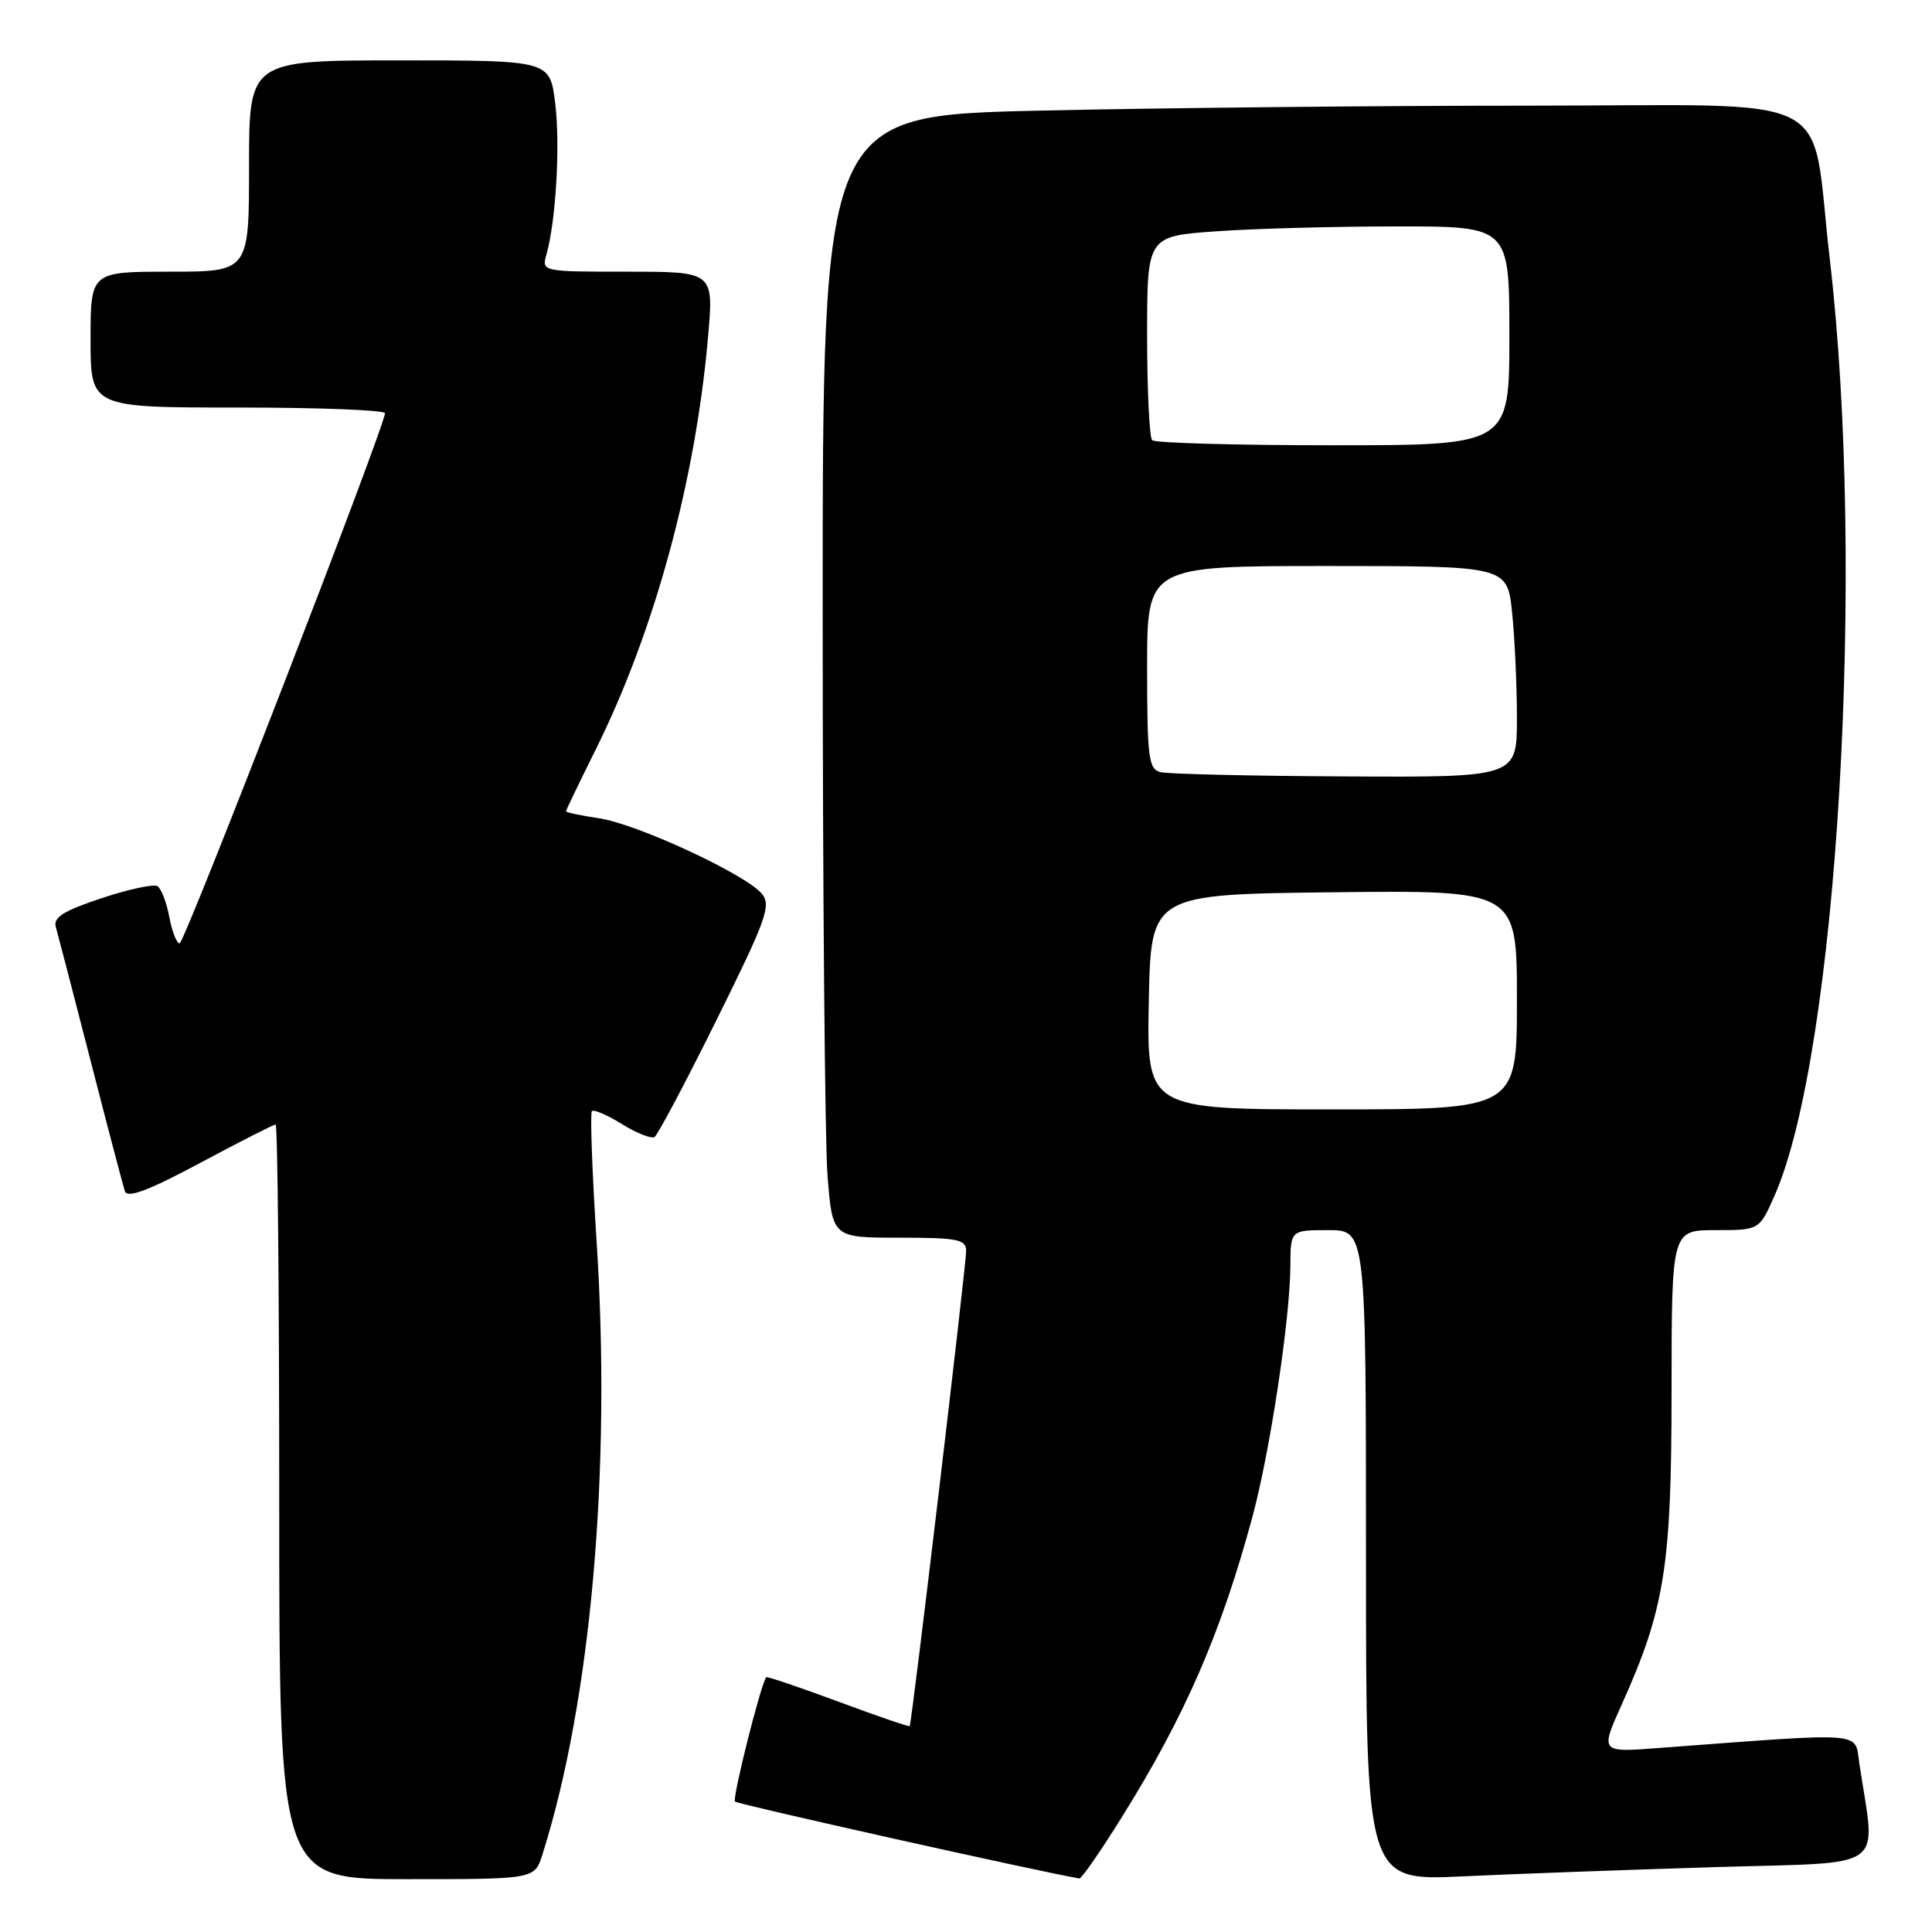 <?xml version="1.0" encoding="UTF-8" standalone="no"?>
<!DOCTYPE svg PUBLIC "-//W3C//DTD SVG 1.1//EN" "http://www.w3.org/Graphics/SVG/1.1/DTD/svg11.dtd" >
<svg xmlns="http://www.w3.org/2000/svg" xmlns:xlink="http://www.w3.org/1999/xlink" version="1.1" viewBox="0 0 256 256">
 <g >
 <path fill="currentColor"
d=" M 71.87 245.75 C 78.31 225.39 81.01 194.89 79.06 164.60 C 78.46 155.30 78.18 147.49 78.43 147.23 C 78.69 146.98 80.49 147.75 82.43 148.96 C 84.37 150.16 86.31 150.92 86.73 150.66 C 87.15 150.39 90.85 143.42 94.94 135.16 C 101.58 121.76 102.22 119.97 100.94 118.42 C 98.80 115.85 84.45 109.19 79.40 108.43 C 76.98 108.07 75.00 107.65 75.00 107.50 C 75.00 107.35 76.76 103.69 78.91 99.37 C 86.73 83.63 92.15 63.74 93.82 44.65 C 94.58 36.00 94.58 36.00 83.17 36.00 C 71.82 36.00 71.77 35.99 72.40 33.75 C 73.67 29.27 74.25 19.14 73.56 13.63 C 72.86 8.00 72.86 8.00 52.93 8.00 C 33.00 8.00 33.00 8.00 33.00 22.00 C 33.00 36.00 33.00 36.00 22.50 36.00 C 12.00 36.00 12.00 36.00 12.00 45.00 C 12.00 54.00 12.00 54.00 31.50 54.00 C 42.23 54.00 51.01 54.34 51.01 54.75 C 51.04 56.38 24.46 124.99 23.80 125.00 C 23.41 125.00 22.79 123.42 22.43 121.49 C 22.07 119.56 21.36 117.72 20.86 117.42 C 20.36 117.11 17.02 117.83 13.44 119.02 C 8.38 120.71 7.03 121.56 7.40 122.84 C 7.66 123.75 9.73 131.70 11.99 140.50 C 14.25 149.30 16.30 157.10 16.55 157.84 C 16.88 158.81 19.62 157.78 26.53 154.09 C 31.76 151.29 36.26 149.00 36.52 149.00 C 36.79 149.00 37.00 171.50 37.00 199.00 C 37.00 249.00 37.00 249.00 53.92 249.00 C 70.84 249.00 70.84 249.00 71.87 245.75 Z  M 148.67 240.75 C 157.04 227.33 161.79 216.39 165.95 201.00 C 168.28 192.38 170.95 174.72 170.98 167.75 C 171.00 163.00 171.00 163.00 176.00 163.00 C 181.00 163.00 181.00 163.00 181.00 206.11 C 181.00 249.22 181.00 249.22 193.75 248.63 C 200.76 248.30 215.88 247.75 227.35 247.40 C 250.54 246.70 248.54 248.14 246.37 233.65 C 245.73 229.39 247.60 229.54 219.77 231.62 C 212.03 232.21 212.03 232.21 214.89 225.85 C 220.59 213.18 221.49 207.54 221.49 184.25 C 221.50 163.00 221.50 163.00 227.31 163.00 C 233.11 163.00 233.11 163.00 235.12 158.47 C 243.48 139.56 247.26 75.39 242.44 34.19 C 239.81 11.64 244.45 14.00 202.62 14.00 C 182.66 14.00 153.43 14.30 137.66 14.66 C 109.00 15.32 109.00 15.32 109.01 81.41 C 109.01 117.76 109.30 151.21 109.65 155.75 C 110.30 164.00 110.30 164.00 119.15 164.00 C 126.90 164.00 128.00 164.22 128.02 165.75 C 128.04 167.52 120.82 228.32 120.54 228.72 C 120.46 228.84 116.18 227.37 111.04 225.46 C 105.89 223.55 101.61 222.10 101.52 222.24 C 100.72 223.48 97.00 238.34 97.39 238.72 C 97.75 239.08 137.38 247.93 143.02 248.91 C 143.30 248.96 145.84 245.29 148.67 240.75 Z  M 152.22 132.75 C 152.50 118.50 152.50 118.50 176.75 118.23 C 201.00 117.96 201.00 117.96 201.00 132.48 C 201.00 147.00 201.00 147.00 176.47 147.00 C 151.95 147.00 151.95 147.00 152.22 132.75 Z  M 153.75 102.31 C 152.19 101.90 152.00 100.37 152.00 88.43 C 152.00 75.00 152.00 75.00 175.86 75.00 C 199.72 75.00 199.72 75.00 200.36 81.15 C 200.71 84.53 201.00 90.83 201.00 95.15 C 201.00 103.00 201.00 103.00 178.25 102.88 C 165.74 102.82 154.71 102.56 153.75 102.31 Z  M 152.67 58.33 C 152.30 57.97 152.00 51.73 152.00 44.48 C 152.00 31.30 152.00 31.30 161.15 30.65 C 166.19 30.29 176.99 30.00 185.15 30.00 C 200.00 30.00 200.00 30.00 200.00 44.50 C 200.00 59.00 200.00 59.00 176.67 59.00 C 163.83 59.00 153.03 58.70 152.67 58.33 Z "/>
</g>
</svg>